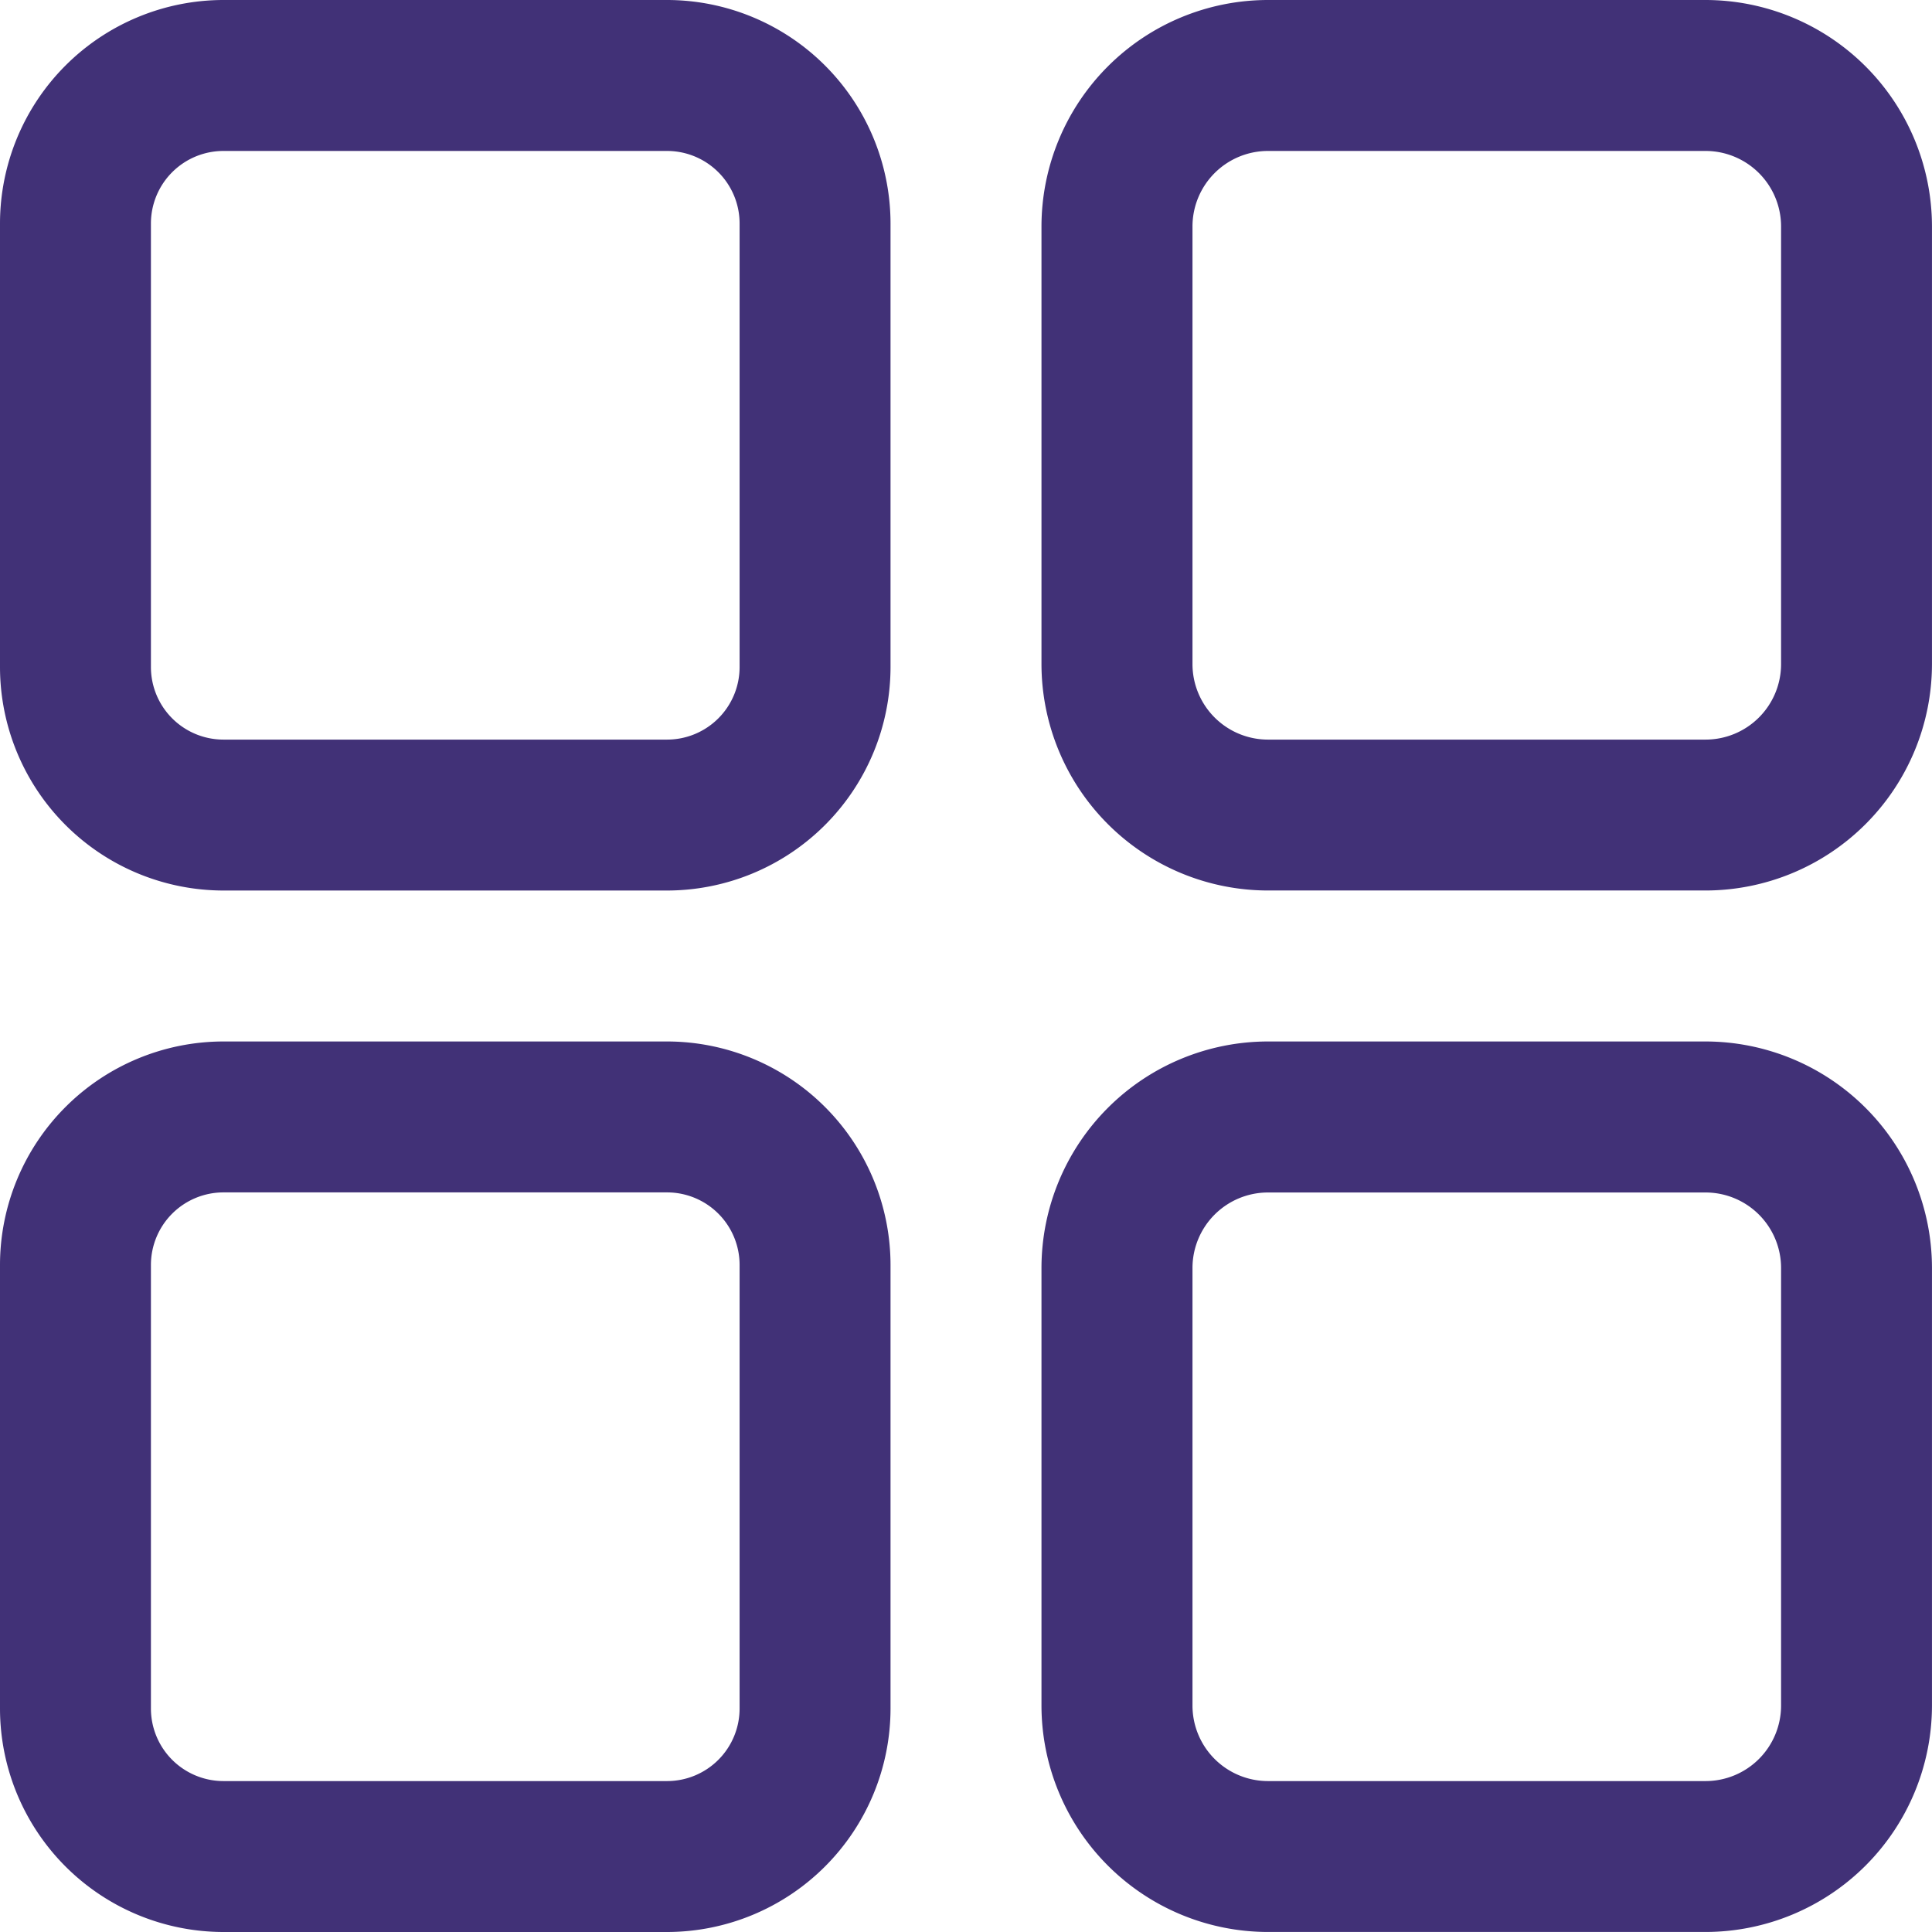<svg id="menu" xmlns="http://www.w3.org/2000/svg" width="67.539" height="67.539" viewBox="0 0 67.539 67.539">
  <g id="Group_359" data-name="Group 359">
    <g id="Group_358" data-name="Group 358">
      <path id="Path_1682" data-name="Path 1682" d="M23.321,0H7.81A7.819,7.819,0,0,0,0,7.81V23.321a7.819,7.819,0,0,0,7.81,7.81H23.321a7.819,7.819,0,0,0,7.81-7.81V7.81A7.819,7.819,0,0,0,23.321,0Zm2.534,23.321a2.537,2.537,0,0,1-2.534,2.534H7.81a2.537,2.537,0,0,1-2.534-2.534V7.81A2.537,2.537,0,0,1,7.81,5.277H23.321A2.537,2.537,0,0,1,25.855,7.81Z" fill="#413177"/>
    </g>
  </g>
  <g id="Group_361" data-name="Group 361" transform="translate(36.408)">
    <g id="Group_360" data-name="Group 360">
      <path id="Path_1683" data-name="Path 1683" d="M299.217,0h-15.3A7.924,7.924,0,0,0,276,7.915v15.3a7.924,7.924,0,0,0,7.915,7.915h15.3a7.924,7.924,0,0,0,7.915-7.915V7.915A7.924,7.924,0,0,0,299.217,0Zm2.638,23.217a2.641,2.641,0,0,1-2.638,2.638h-15.3a2.641,2.641,0,0,1-2.638-2.638V7.915a2.641,2.641,0,0,1,2.638-2.638h15.3a2.641,2.641,0,0,1,2.638,2.638Z" transform="translate(-276)" fill="#413177"/>
    </g>
  </g>
  <g id="Group_363" data-name="Group 363" transform="translate(0 36.408)">
    <g id="Group_362" data-name="Group 362">
      <path id="Path_1684" data-name="Path 1684" d="M23.321,276H7.81A7.819,7.819,0,0,0,0,283.81v15.511a7.819,7.819,0,0,0,7.81,7.81H23.321a7.819,7.819,0,0,0,7.81-7.81V283.81A7.819,7.819,0,0,0,23.321,276Zm2.534,23.321a2.537,2.537,0,0,1-2.534,2.534H7.81a2.537,2.537,0,0,1-2.534-2.534V283.81a2.537,2.537,0,0,1,2.534-2.534H23.321a2.537,2.537,0,0,1,2.534,2.534Z" transform="translate(0 -276)" fill="#413177"/>
    </g>
  </g>
  <g id="Group_365" data-name="Group 365" transform="translate(36.408 36.408)">
    <g id="Group_364" data-name="Group 364">
      <path id="Path_1685" data-name="Path 1685" d="M299.217,276h-15.3A7.924,7.924,0,0,0,276,283.915v15.3a7.924,7.924,0,0,0,7.915,7.915h15.3a7.924,7.924,0,0,0,7.915-7.915v-15.3A7.924,7.924,0,0,0,299.217,276Zm2.638,23.217a2.641,2.641,0,0,1-2.638,2.638h-15.3a2.641,2.641,0,0,1-2.638-2.638v-15.3a2.641,2.641,0,0,1,2.638-2.638h15.3a2.641,2.641,0,0,1,2.638,2.638Z" transform="translate(-276 -276)" fill="#413177"/>
    </g>
  </g>
</svg>
